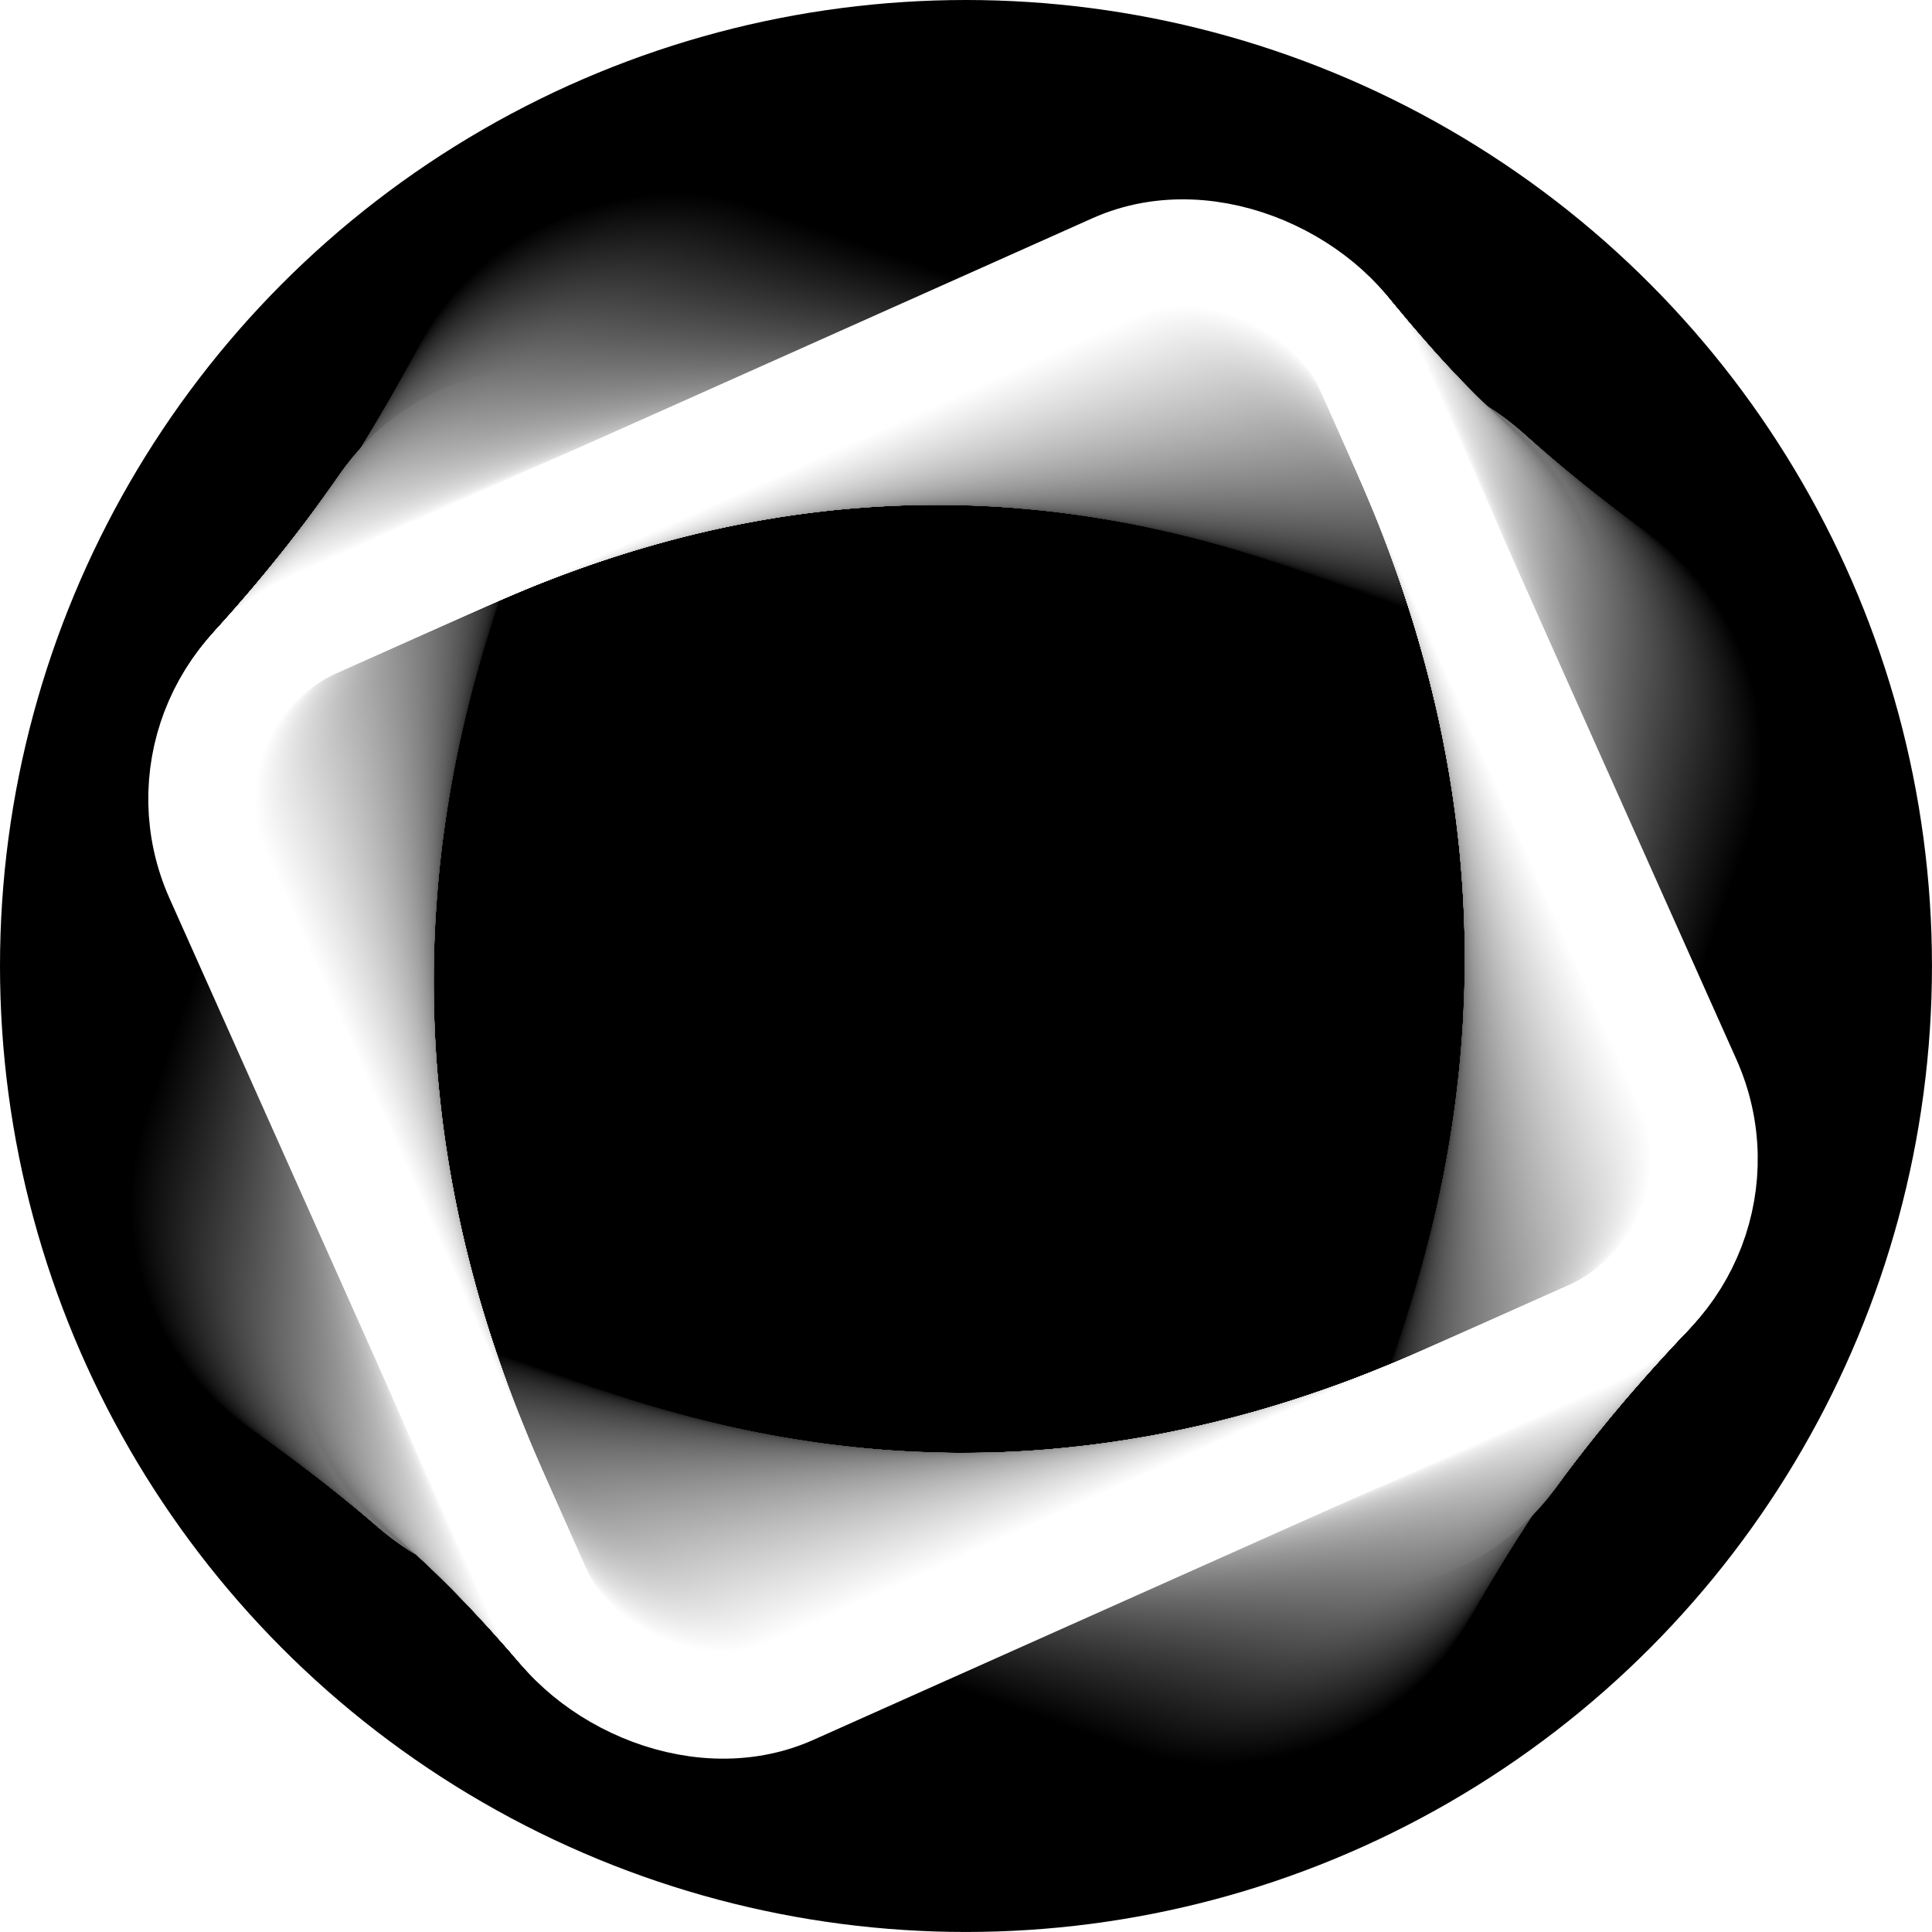 <?xml version="1.0" encoding="UTF-8"?>
<svg id="Layer_2" data-name="Layer 2" xmlns="http://www.w3.org/2000/svg" viewBox="0 0 595.57 595.57">
  <defs>
    <style>
      .cls-1 {
        stroke: #060606;
        stroke-width: 49.6px;
      }

      .cls-1, .cls-2, .cls-3, .cls-4, .cls-5, .cls-6, .cls-7, .cls-8, .cls-9, .cls-10, .cls-11, .cls-12, .cls-13, .cls-14, .cls-15, .cls-16, .cls-17, .cls-18, .cls-19, .cls-20, .cls-21, .cls-22, .cls-23, .cls-24, .cls-25, .cls-26, .cls-27, .cls-28, .cls-29, .cls-30, .cls-31, .cls-32, .cls-33, .cls-34, .cls-35, .cls-36, .cls-37, .cls-38, .cls-39, .cls-40, .cls-41, .cls-42, .cls-43, .cls-44, .cls-45, .cls-46, .cls-47, .cls-48, .cls-49, .cls-50, .cls-51, .cls-52, .cls-53, .cls-54, .cls-55, .cls-56, .cls-57, .cls-58, .cls-59, .cls-60, .cls-61, .cls-62, .cls-63, .cls-64, .cls-65, .cls-66, .cls-67, .cls-68, .cls-69, .cls-70, .cls-71, .cls-72, .cls-73, .cls-74, .cls-75, .cls-76, .cls-77, .cls-78, .cls-79, .cls-80, .cls-81, .cls-82, .cls-83, .cls-84, .cls-85, .cls-86, .cls-87, .cls-88, .cls-89, .cls-90, .cls-91, .cls-92, .cls-93, .cls-94, .cls-95, .cls-96, .cls-97, .cls-98, .cls-99, .cls-100, .cls-101, .cls-102, .cls-103, .cls-104, .cls-105, .cls-106, .cls-107, .cls-108, .cls-109, .cls-110, .cls-111, .cls-112, .cls-113, .cls-114, .cls-115, .cls-116, .cls-117, .cls-118, .cls-119, .cls-120, .cls-121, .cls-122, .cls-123, .cls-124, .cls-125, .cls-126, .cls-127, .cls-128, .cls-129, .cls-130, .cls-131, .cls-132, .cls-133, .cls-134, .cls-135, .cls-136, .cls-137, .cls-138, .cls-139, .cls-140, .cls-141, .cls-142, .cls-143, .cls-144, .cls-145, .cls-146, .cls-147, .cls-148, .cls-149, .cls-150, .cls-151, .cls-152, .cls-153, .cls-154, .cls-155, .cls-156, .cls-157, .cls-158, .cls-159, .cls-160, .cls-161, .cls-162, .cls-163, .cls-164, .cls-165, .cls-166, .cls-167, .cls-168, .cls-169, .cls-170, .cls-171, .cls-172, .cls-173, .cls-174, .cls-175, .cls-176, .cls-177, .cls-178, .cls-179, .cls-180, .cls-181, .cls-182, .cls-183, .cls-184, .cls-185, .cls-186, .cls-187, .cls-188, .cls-189, .cls-190, .cls-191, .cls-192, .cls-193, .cls-194, .cls-195, .cls-196, .cls-197, .cls-198, .cls-199, .cls-200, .cls-201, .cls-202, .cls-203, .cls-204, .cls-205, .cls-206, .cls-207, .cls-208, .cls-209, .cls-210, .cls-211, .cls-212, .cls-213, .cls-214, .cls-215, .cls-216, .cls-217, .cls-218, .cls-219, .cls-220, .cls-221, .cls-222, .cls-223, .cls-224, .cls-225, .cls-226, .cls-227, .cls-228, .cls-229, .cls-230, .cls-231, .cls-232, .cls-233, .cls-234, .cls-235, .cls-236, .cls-237, .cls-238, .cls-239, .cls-240, .cls-241, .cls-242, .cls-243, .cls-244, .cls-245, .cls-246, .cls-247, .cls-248, .cls-249, .cls-250, .cls-251, .cls-252, .cls-253, .cls-254, .cls-255, .cls-256 {
        fill: none;
        stroke-miterlimit: 10;
      }

      .cls-2 {
        stroke: #ddd;
        stroke-width: 35.27px;
      }

      .cls-3 {
        stroke: #d7d7d7;
        stroke-width: 35.67px;
      }

      .cls-4 {
        stroke: #c1c1c1;
        stroke-width: 37.13px;
      }

      .cls-5 {
        stroke: #6b6b6b;
        stroke-width: 42.87px;
      }

      .cls-6 {
        stroke: #515151;
        stroke-width: 44.6px;
      }

      .cls-7 {
        stroke: #585858;
        stroke-width: 44.13px;
      }

      .cls-8 {
        stroke: #444;
        stroke-width: 45.47px;
      }

      .cls-9 {
        stroke: #3e3e3e;
        stroke-width: 45.87px;
      }

      .cls-10 {
        stroke: #0c0c0c;
        stroke-width: 49.2px;
      }

      .cls-11 {
        stroke: #5c5c5c;
        stroke-width: 43.87px;
      }

      .cls-12 {
        stroke: #fdfdfd;
        stroke-width: 33.13px;
      }

      .cls-13 {
        stroke: #434343;
        stroke-width: 45.53px;
      }

      .cls-14 {
        stroke: #4b4b4b;
        stroke-width: 45px;
      }

      .cls-15 {
        stroke: #353535;
        stroke-width: 46.47px;
      }

      .cls-16 {
        stroke: #5f5f5f;
        stroke-width: 43.67px;
      }

      .cls-17 {
        stroke: #b3b3b3;
        stroke-width: 38.07px;
      }

      .cls-18 {
        stroke: #0a0a0a;
        stroke-width: 49.33px;
      }

      .cls-19 {
        stroke: #414141;
        stroke-width: 45.67px;
      }

      .cls-20 {
        stroke: #212121;
        stroke-width: 47.8px;
      }

      .cls-21 {
        stroke: #b8b8b8;
        stroke-width: 37.73px;
      }

      .cls-22 {
        stroke: #898989;
        stroke-width: 40.87px;
      }

      .cls-23 {
        stroke: #bbb;
        stroke-width: 37.53px;
      }

      .cls-24 {
        stroke: #171717;
        stroke-width: 48.47px;
      }

      .cls-25 {
        stroke: #4c4c4c;
        stroke-width: 44.93px;
      }

      .cls-26 {
        stroke: #747474;
        stroke-width: 42.27px;
      }

      .cls-27 {
        stroke: #b0b0b0;
        stroke-width: 38.27px;
      }

      .cls-28 {
        stroke: #d9d9d9;
        stroke-width: 35.53px;
      }

      .cls-29 {
        stroke: #c3c3c3;
        stroke-width: 37px;
      }

      .cls-30 {
        stroke: #0f0f0f;
        stroke-width: 49px;
      }

      .cls-31 {
        stroke: #4a4a4a;
        stroke-width: 45.07px;
      }

      .cls-32 {
        stroke: #5a5a5a;
        stroke-width: 44px;
      }

      .cls-33 {
        stroke: #141414;
        stroke-width: 48.67px;
      }

      .cls-34 {
        stroke: #545454;
        stroke-width: 44.4px;
      }

      .cls-35 {
        stroke: gray;
        stroke-width: 41.47px;
      }

      .cls-36 {
        stroke: #989898;
        stroke-width: 39.87px;
      }

      .cls-37 {
        stroke: #181818;
        stroke-width: 48.4px;
      }

      .cls-38 {
        stroke: #9c9c9c;
        stroke-width: 39.6px;
      }

      .cls-39 {
        stroke: #1c1c1c;
        stroke-width: 48.13px;
      }

      .cls-40 {
        stroke: #3f3f3f;
        stroke-width: 45.8px;
      }

      .cls-41 {
        stroke: #6a6a6a;
        stroke-width: 42.93px;
      }

      .cls-42 {
        stroke: #dcdcdc;
        stroke-width: 35.33px;
      }

      .cls-43 {
        stroke: #0e0e0e;
        stroke-width: 49.07px;
      }

      .cls-44 {
        stroke: #a9a9a9;
        stroke-width: 38.73px;
      }

      .cls-45 {
        stroke: #f1f1f1;
        stroke-width: 33.93px;
      }

      .cls-46 {
        stroke: #3d3d3d;
        stroke-width: 45.93px;
      }

      .cls-47 {
        stroke: #b6b6b6;
        stroke-width: 37.87px;
      }

      .cls-48 {
        stroke: #242424;
        stroke-width: 47.6px;
      }

      .cls-49 {
        stroke: #090909;
        stroke-width: 49.4px;
      }

      .cls-50 {
        stroke: #f8f8f8;
        stroke-width: 33.47px;
      }

      .cls-51 {
        stroke: #525252;
        stroke-width: 44.53px;
      }

      .cls-52 {
        stroke: #b5b5b5;
        stroke-width: 37.93px;
      }

      .cls-53 {
        stroke: #4e4e4e;
        stroke-width: 44.8px;
      }

      .cls-54 {
        stroke: #ececec;
        stroke-width: 34.27px;
      }

      .cls-55 {
        stroke: #7a7a7a;
        stroke-width: 41.87px;
      }

      .cls-56 {
        stroke: #fbfbfb;
        stroke-width: 33.27px;
      }

      .cls-57 {
        stroke: #333;
        stroke-width: 46.6px;
      }

      .cls-58 {
        stroke: #474747;
        stroke-width: 45.27px;
      }

      .cls-59 {
        stroke: #5e5e5e;
        stroke-width: 43.73px;
      }

      .cls-60 {
        stroke: #030303;
        stroke-width: 49.8px;
      }

      .cls-61 {
        stroke: #a6a6a6;
        stroke-width: 38.93px;
      }

      .cls-62 {
        stroke: #505050;
        stroke-width: 44.67px;
      }

      .cls-63 {
        stroke: #bdbdbd;
        stroke-width: 37.4px;
      }

      .cls-64 {
        stroke: #f4f4f4;
        stroke-width: 33.73px;
      }

      .cls-65 {
        stroke: #d2d2d2;
        stroke-width: 36px;
      }

      .cls-66 {
        stroke: #bcbcbc;
        stroke-width: 37.47px;
      }

      .cls-67 {
        stroke: #c7c7c7;
        stroke-width: 36.73px;
      }

      .cls-68 {
        stroke: #2b2b2b;
        stroke-width: 47.13px;
      }

      .cls-69 {
        stroke: #f6f6f6;
        stroke-width: 33.6px;
      }

      .cls-70 {
        stroke: #323232;
        stroke-width: 46.67px;
      }

      .cls-71 {
        stroke: #121212;
        stroke-width: 48.8px;
      }

      .cls-72 {
        stroke: #222;
        stroke-width: 47.73px;
      }

      .cls-73 {
        stroke: #6d6d6d;
        stroke-width: 42.73px;
      }

      .cls-74 {
        stroke: #040404;
        stroke-width: 49.73px;
      }

      .cls-75 {
        stroke: #adadad;
        stroke-width: 38.47px;
      }

      .cls-76 {
        stroke: #979797;
        stroke-width: 39.93px;
      }

      .cls-77 {
        stroke: #a0a0a0;
        stroke-width: 39.33px;
      }

      .cls-78 {
        stroke: #343434;
        stroke-width: 46.53px;
      }

      .cls-79 {
        stroke: #070707;
        stroke-width: 49.53px;
      }

      .cls-80 {
        stroke: #959595;
        stroke-width: 40.07px;
      }

      .cls-81 {
        stroke: #191919;
        stroke-width: 48.33px;
      }

      .cls-82 {
        stroke: #232323;
        stroke-width: 47.67px;
      }

      .cls-83 {
        stroke: #d8d8d8;
        stroke-width: 35.6px;
      }

      .cls-84 {
        stroke: #969696;
        stroke-width: 40px;
      }

      .cls-85 {
        stroke: #fefefe;
        stroke-width: 33.07px;
      }

      .cls-86 {
        stroke: #8c8c8c;
        stroke-width: 40.67px;
      }

      .cls-87 {
        stroke: #c5c5c5;
        stroke-width: 36.87px;
      }

      .cls-88 {
        stroke: #fcfcfc;
        stroke-width: 33.2px;
      }

      .cls-89 {
        stroke: #9d9d9d;
        stroke-width: 39.53px;
      }

      .cls-90 {
        stroke: #848484;
        stroke-width: 41.2px;
      }

      .cls-91 {
        stroke: #606060;
        stroke-width: 43.6px;
      }

      .cls-92 {
        stroke: #0d0d0d;
        stroke-width: 49.13px;
      }

      .cls-93 {
        stroke: #616161;
        stroke-width: 43.53px;
      }

      .cls-94 {
        stroke: #6e6e6e;
        stroke-width: 42.67px;
      }

      .cls-95 {
        stroke: #858585;
        stroke-width: 41.13px;
      }

      .cls-96 {
        stroke: #e2e2e2;
        stroke-width: 34.93px;
      }

      .cls-97 {
        stroke: #e6e6e6;
        stroke-width: 34.67px;
      }

      .cls-98 {
        stroke: #cecece;
        stroke-width: 36.27px;
      }

      .cls-99 {
        stroke: #acacac;
        stroke-width: 38.53px;
      }

      .cls-100 {
        stroke: #7e7e7e;
        stroke-width: 41.6px;
      }

      .cls-101 {
        stroke: #9e9e9e;
        stroke-width: 39.47px;
      }

      .cls-102 {
        stroke: #b1b1b1;
        stroke-width: 38.2px;
      }

      .cls-103 {
        stroke: #3b3b3b;
        stroke-width: 46.07px;
      }

      .cls-104 {
        stroke: #818181;
        stroke-width: 41.4px;
      }

      .cls-105 {
        stroke: #c8c8c8;
        stroke-width: 36.67px;
      }

      .cls-106 {
        stroke: #676767;
        stroke-width: 43.13px;
      }

      .cls-107 {
        stroke: #161616;
        stroke-width: 48.53px;
      }

      .cls-108 {
        stroke: #656565;
        stroke-width: 43.27px;
      }

      .cls-109 {
        stroke: #cdcdcd;
        stroke-width: 36.33px;
      }

      .cls-110 {
        stroke: #e0e0e0;
        stroke-width: 35.07px;
      }

      .cls-111 {
        stroke: #686868;
        stroke-width: 43.07px;
      }

      .cls-112 {
        stroke: #393939;
        stroke-width: 46.2px;
      }

      .cls-113 {
        stroke: #6c6c6c;
        stroke-width: 42.8px;
      }

      .cls-114 {
        stroke: #a7a7a7;
        stroke-width: 38.87px;
      }

      .cls-115 {
        stroke: #373737;
        stroke-width: 46.33px;
      }

      .cls-116 {
        stroke: #d3d3d3;
        stroke-width: 35.93px;
      }

      .cls-117 {
        stroke: #cbcbcb;
        stroke-width: 36.47px;
      }

      .cls-118 {
        stroke: #1e1e1e;
        stroke-width: 48px;
      }

      .cls-119 {
        stroke: #cacaca;
        stroke-width: 36.53px;
      }

      .cls-120 {
        stroke: #e3e3e3;
        stroke-width: 34.87px;
      }

      .cls-121 {
        stroke: silver;
        stroke-width: 37.2px;
      }

      .cls-122 {
        stroke: #c2c2c2;
        stroke-width: 37.07px;
      }

      .cls-123 {
        stroke: #cfcfcf;
        stroke-width: 36.2px;
      }

      .cls-124 {
        stroke: #6f6f6f;
        stroke-width: 42.6px;
      }

      .cls-125 {
        stroke: #272727;
        stroke-width: 47.4px;
      }

      .cls-126 {
        stroke: #878787;
        stroke-width: 41px;
      }

      .cls-127 {
        stroke: #f0f0f0;
        stroke-width: 34px;
      }

      .cls-128 {
        stroke: #999;
        stroke-width: 39.8px;
      }

      .cls-129 {
        stroke: #787878;
        stroke-width: 42px;
      }

      .cls-130 {
        stroke: #646464;
        stroke-width: 43.33px;
      }

      .cls-131 {
        stroke: #d0d0d0;
        stroke-width: 36.13px;
      }

      .cls-132 {
        stroke: #d5d5d5;
        stroke-width: 35.8px;
      }

      .cls-133 {
        stroke: #0b0b0b;
        stroke-width: 49.27px;
      }

      .cls-134 {
        stroke: #151515;
        stroke-width: 48.6px;
      }

      .cls-135 {
        stroke: #dbdbdb;
        stroke-width: 35.4px;
      }

      .cls-136 {
        stroke: #a2a2a2;
        stroke-width: 39.2px;
      }

      .cls-137 {
        stroke: #c9c9c9;
        stroke-width: 36.6px;
      }

      .cls-138 {
        stroke: #f3f3f3;
        stroke-width: 33.8px;
      }

      .cls-139 {
        stroke: #010101;
        stroke-width: 49.93px;
      }

      .cls-140 {
        stroke: #ededed;
        stroke-width: 34.2px;
      }

      .cls-141 {
        stroke: #8b8b8b;
        stroke-width: 40.73px;
      }

      .cls-142 {
        stroke: #4d4d4d;
        stroke-width: 44.87px;
      }

      .cls-143 {
        stroke: #1d1d1d;
        stroke-width: 48.07px;
      }

      .cls-144 {
        stroke: #454545;
        stroke-width: 45.4px;
      }

      .cls-145 {
        stroke: #7d7d7d;
        stroke-width: 41.67px;
      }

      .cls-146 {
        stroke: #000;
        stroke-width: 50px;
      }

      .cls-147 {
        stroke: #1b1b1b;
        stroke-width: 48.2px;
      }

      .cls-148 {
        stroke: #636363;
        stroke-width: 43.4px;
      }

      .cls-149 {
        stroke: #f2f2f2;
        stroke-width: 33.87px;
      }

      .cls-150 {
        stroke: #939393;
        stroke-width: 40.2px;
      }

      .cls-151 {
        stroke: #1f1f1f;
        stroke-width: 47.93px;
      }

      .cls-152 {
        stroke: #565656;
        stroke-width: 44.27px;
      }

      .cls-153 {
        stroke: #797979;
        stroke-width: 41.93px;
      }

      .cls-154 {
        stroke: #909090;
        stroke-width: 40.4px;
      }

      .cls-155 {
        stroke: #2f2f2f;
        stroke-width: 46.87px;
      }

      .cls-156 {
        stroke: #929292;
        stroke-width: 40.27px;
      }

      .cls-157 {
        stroke: #101010;
        stroke-width: 48.93px;
      }

      .cls-158 {
        stroke: #a4a4a4;
        stroke-width: 39.07px;
      }

      .cls-159 {
        stroke: #aaa;
        stroke-width: 38.67px;
      }

      .cls-160 {
        stroke: #696969;
        stroke-width: 43px;
      }

      .cls-161 {
        stroke: #292929;
        stroke-width: 47.27px;
      }

      .cls-162 {
        stroke: #bababa;
        stroke-width: 37.6px;
      }

      .cls-163 {
        stroke: #b2b2b2;
        stroke-width: 38.13px;
      }

      .cls-164 {
        stroke: #dadada;
        stroke-width: 35.47px;
      }

      .cls-165 {
        stroke: #9f9f9f;
        stroke-width: 39.4px;
      }

      .cls-166 {
        stroke: #7b7b7b;
        stroke-width: 41.8px;
      }

      .cls-167 {
        stroke: #535353;
        stroke-width: 44.47px;
      }

      .cls-168 {
        stroke: #202020;
        stroke-width: 47.87px;
      }

      .cls-169 {
        stroke: #252525;
        stroke-width: 47.53px;
      }

      .cls-170 {
        stroke: #ebebeb;
        stroke-width: 34.33px;
      }

      .cls-171 {
        stroke: #404040;
        stroke-width: 45.73px;
      }

      .cls-172 {
        stroke: #e9e9e9;
        stroke-width: 34.47px;
      }

      .cls-173 {
        stroke: #dfdfdf;
        stroke-width: 35.13px;
      }

      .cls-174 {
        stroke: #5b5b5b;
        stroke-width: 43.93px;
      }

      .cls-175 {
        stroke: #626262;
        stroke-width: 43.47px;
      }

      .cls-176 {
        stroke: #fafafa;
        stroke-width: 33.33px;
      }

      .cls-177 {
        stroke: #e1e1e1;
        stroke-width: 35px;
      }

      .cls-178 {
        stroke: #838383;
        stroke-width: 41.27px;
      }

      .cls-179 {
        stroke: #8e8e8e;
        stroke-width: 40.53px;
      }

      .cls-180 {
        stroke: #868686;
        stroke-width: 41.07px;
      }

      .cls-181 {
        stroke: #a3a3a3;
        stroke-width: 39.13px;
      }

      .cls-182 {
        stroke: #8a8a8a;
        stroke-width: 40.8px;
      }

      .cls-183 {
        stroke: #919191;
        stroke-width: 40.33px;
      }

      .cls-184 {
        stroke: #a5a5a5;
        stroke-width: 39px;
      }

      .cls-185 {
        stroke: #2e2e2e;
        stroke-width: 46.93px;
      }

      .cls-186 {
        stroke: #484848;
        stroke-width: 45.2px;
      }

      .cls-187 {
        stroke: #424242;
        stroke-width: 45.6px;
      }

      .cls-188 {
        stroke: #b7b7b7;
        stroke-width: 37.8px;
      }

      .cls-189 {
        stroke: #eee;
        stroke-width: 34.13px;
      }

      .cls-190 {
        stroke: #f5f5f5;
        stroke-width: 33.67px;
      }

      .cls-191 {
        stroke: #e8e8e8;
        stroke-width: 34.53px;
      }

      .cls-192 {
        stroke: #828282;
        stroke-width: 41.33px;
      }

      .cls-193 {
        stroke: #bebebe;
        stroke-width: 37.33px;
      }

      .cls-194 {
        stroke: #afafaf;
        stroke-width: 38.33px;
      }

      .cls-195 {
        stroke: #757575;
        stroke-width: 42.2px;
      }

      .cls-196 {
        stroke: #020202;
        stroke-width: 49.87px;
      }

      .cls-197 {
        stroke: #2c2c2c;
        stroke-width: 47.07px;
      }

      .cls-198 {
        stroke: #e4e4e4;
        stroke-width: 34.8px;
      }

      .cls-199 {
        stroke: #888;
        stroke-width: 40.93px;
      }

      .cls-200 {
        stroke: #363636;
        stroke-width: 46.4px;
      }

      .cls-201 {
        stroke: #949494;
        stroke-width: 40.13px;
      }

      .cls-202 {
        stroke: #131313;
        stroke-width: 48.73px;
      }

      .cls-203 {
        stroke: #080808;
        stroke-width: 49.47px;
      }

      .cls-204 {
        stroke: #717171;
        stroke-width: 42.47px;
      }

      .cls-205 {
        stroke: #767676;
        stroke-width: 42.13px;
      }

      .cls-206 {
        stroke: #8f8f8f;
        stroke-width: 40.47px;
      }

      .cls-207 {
        stroke: #777;
        stroke-width: 42.07px;
      }

      .cls-208 {
        stroke: #1a1a1a;
        stroke-width: 48.27px;
      }

      .cls-209 {
        stroke: #dedede;
        stroke-width: 35.2px;
      }

      .cls-210 {
        stroke: #8d8d8d;
        stroke-width: 40.6px;
      }

      .cls-211 {
        stroke: #e5e5e5;
        stroke-width: 34.73px;
      }

      .cls-212 {
        stroke: #b4b4b4;
        stroke-width: 38px;
      }

      .cls-213 {
        stroke: #e7e7e7;
        stroke-width: 34.6px;
      }

      .cls-214 {
        stroke: #c6c6c6;
        stroke-width: 36.8px;
      }

      .cls-215 {
        stroke: #efefef;
        stroke-width: 34.07px;
      }

      .cls-216 {
        stroke: #3c3c3c;
        stroke-width: 46px;
      }

      .cls-217 {
        stroke: #7f7f7f;
        stroke-width: 41.53px;
      }

      .cls-218 {
        stroke: #b9b9b9;
        stroke-width: 37.67px;
      }

      .cls-219 {
        stroke: #737373;
        stroke-width: 42.33px;
      }

      .cls-220 {
        stroke: #2d2d2d;
        stroke-width: 47px;
      }

      .cls-221 {
        stroke: #ababab;
        stroke-width: 38.6px;
      }

      .cls-222 {
        stroke: #c4c4c4;
        stroke-width: 36.93px;
      }

      .cls-223 {
        stroke: #f7f7f7;
        stroke-width: 33.53px;
      }

      .cls-224 {
        stroke: #9a9a9a;
        stroke-width: 39.73px;
      }

      .cls-225 {
        stroke: #aeaeae;
        stroke-width: 38.4px;
      }

      .cls-226 {
        stroke: #666;
        stroke-width: 43.2px;
      }

      .cls-227 {
        stroke: #a1a1a1;
        stroke-width: 39.27px;
      }

      .cls-228 {
        stroke: #3a3a3a;
        stroke-width: 46.13px;
      }

      .cls-229 {
        stroke: #eaeaea;
        stroke-width: 34.4px;
      }

      .cls-230 {
        stroke: #707070;
        stroke-width: 42.53px;
      }

      .cls-231 {
        stroke: #383838;
        stroke-width: 46.27px;
      }

      .cls-232 {
        stroke: #050505;
        stroke-width: 49.67px;
      }

      .cls-233 {
        stroke: #ccc;
        stroke-width: 36.4px;
      }

      .cls-234 {
        stroke: #bfbfbf;
        stroke-width: 37.27px;
      }

      .cls-235 {
        stroke: #282828;
        stroke-width: 47.33px;
      }

      .cls-236 {
        stroke: #2a2a2a;
        stroke-width: 47.2px;
      }

      .cls-237 {
        stroke: #595959;
        stroke-width: 44.07px;
      }

      .cls-238 {
        stroke: #494949;
        stroke-width: 45.13px;
      }

      .cls-239 {
        stroke: #f9f9f9;
        stroke-width: 33.4px;
      }

      .cls-240 {
        stroke: #d6d6d6;
        stroke-width: 35.73px;
      }

      .cls-241 {
        stroke: #d4d4d4;
        stroke-width: 35.87px;
      }

      .cls-242 {
        stroke: #303030;
        stroke-width: 46.8px;
      }

      .cls-243 {
        stroke: #727272;
        stroke-width: 42.4px;
      }

      .cls-244 {
        stroke: #313131;
        stroke-width: 46.73px;
      }

      .cls-245 {
        stroke: #262626;
        stroke-width: 47.47px;
      }

      .cls-246 {
        stroke: #4f4f4f;
        stroke-width: 44.73px;
      }

      .cls-247 {
        stroke: #fff;
        stroke-width: 33px;
      }

      .cls-248 {
        stroke: #5d5d5d;
        stroke-width: 43.8px;
      }

      .cls-249 {
        stroke: #464646;
        stroke-width: 45.33px;
      }

      .cls-250 {
        stroke: #9b9b9b;
        stroke-width: 39.67px;
      }

      .cls-251 {
        stroke: #575757;
        stroke-width: 44.2px;
      }

      .cls-252 {
        stroke: #555;
        stroke-width: 44.33px;
      }

      .cls-253 {
        stroke: #7c7c7c;
        stroke-width: 41.73px;
      }

      .cls-254 {
        stroke: #111;
        stroke-width: 48.87px;
      }

      .cls-255 {
        stroke: #a8a8a8;
        stroke-width: 38.8px;
      }

      .cls-256 {
        stroke: #d1d1d1;
        stroke-width: 36.07px;
      }
    </style>
  </defs>
  <g id="Layer_1-2" data-name="Layer 1">
    <circle cx="297.78" cy="297.78" r="297.78"/>
    <g>
      <rect class="cls-146" x="111.58" y="107.86" width="360.15" height="387.73" rx="58.91" ry="58.91" transform="translate(-90.43 475.26) rotate(-70.4)"/>
      <rect class="cls-139" x="111.78" y="108.07" width="359.76" height="387.31" rx="58.85" ry="58.85" transform="translate(-89.95 476.3) rotate(-70.55)"/>
      <rect class="cls-196" x="111.98" y="108.28" width="359.38" height="386.89" rx="58.79" ry="58.79" transform="translate(-89.47 477.35) rotate(-70.71)"/>
      <rect class="cls-60" x="112.18" y="108.49" width="358.99" height="386.48" rx="58.72" ry="58.72" transform="translate(-88.99 478.39) rotate(-70.87)"/>
      <rect class="cls-74" x="112.38" y="108.7" width="358.61" height="386.06" rx="58.66" ry="58.66" transform="translate(-88.5 479.44) rotate(-71.02)"/>
      <rect class="cls-232" x="112.58" y="108.9" width="358.23" height="385.66" rx="58.6" ry="58.6" transform="translate(-88 480.48) rotate(-71.18)"/>
      <rect class="cls-1" x="112.77" y="109.1" width="357.86" height="385.25" rx="58.54" ry="58.54" transform="translate(-87.51 481.53) rotate(-71.34)"/>
      <rect class="cls-79" x="112.97" y="109.3" width="357.48" height="384.85" rx="58.48" ry="58.48" transform="translate(-87.01 482.58) rotate(-71.49)"/>
      <rect class="cls-203" x="113.16" y="109.5" width="357.11" height="384.45" rx="58.42" ry="58.42" transform="translate(-86.5 483.63) rotate(-71.65)"/>
      <rect class="cls-49" x="113.36" y="109.7" width="356.74" height="384.05" rx="58.36" ry="58.36" transform="translate(-85.99 484.68) rotate(-71.81)"/>
      <rect class="cls-18" x="113.55" y="109.9" width="356.38" height="383.66" rx="58.3" ry="58.3" transform="translate(-85.48 485.73) rotate(-71.97)"/>
      <rect class="cls-133" x="113.74" y="110.09" width="356.01" height="383.27" rx="58.24" ry="58.24" transform="translate(-84.97 486.78) rotate(-72.13)"/>
      <rect class="cls-10" x="113.93" y="110.29" width="355.65" height="382.88" rx="58.18" ry="58.18" transform="translate(-84.44 487.84) rotate(-72.28)"/>
      <rect class="cls-92" x="114.11" y="110.48" width="355.3" height="382.5" rx="58.12" ry="58.12" transform="translate(-83.92 488.89) rotate(-72.44)"/>
      <rect class="cls-43" x="114.3" y="110.67" width="354.94" height="382.12" rx="58.06" ry="58.06" transform="translate(-83.39 489.94) rotate(-72.6)"/>
      <rect class="cls-30" x="114.48" y="110.86" width="354.59" height="381.74" rx="58" ry="58" transform="translate(-82.86 491) rotate(-72.76)"/>
      <rect class="cls-157" x="114.66" y="111.05" width="354.24" height="381.36" rx="57.95" ry="57.95" transform="translate(-82.32 492.05) rotate(-72.92)"/>
      <rect class="cls-254" x="114.85" y="111.24" width="353.9" height="380.99" rx="57.89" ry="57.89" transform="translate(-81.78 493.11) rotate(-73.08)"/>
      <rect class="cls-71" x="115.03" y="111.42" width="353.55" height="380.62" rx="57.83" ry="57.83" transform="translate(-81.24 494.17) rotate(-73.25)"/>
      <rect class="cls-202" x="115.21" y="111.6" width="353.21" height="380.25" rx="57.78" ry="57.78" transform="translate(-80.69 495.22) rotate(-73.41)"/>
      <rect class="cls-33" x="115.38" y="111.79" width="352.87" height="379.89" rx="57.72" ry="57.72" transform="translate(-80.14 496.28) rotate(-73.57)"/>
      <rect class="cls-134" x="115.56" y="111.97" width="352.54" height="379.53" rx="57.67" ry="57.67" transform="translate(-79.58 497.34) rotate(-73.73)"/>
      <rect class="cls-107" x="115.73" y="112.15" width="352.21" height="379.17" rx="57.61" ry="57.61" transform="translate(-79.02 498.4) rotate(-73.89)"/>
      <rect class="cls-24" x="115.91" y="112.32" width="351.88" height="378.82" rx="57.56" ry="57.56" transform="translate(-78.45 499.45) rotate(-74.05)"/>
      <rect class="cls-37" x="116.08" y="112.5" width="351.55" height="378.46" rx="57.51" ry="57.51" transform="translate(-77.89 500.51) rotate(-74.22)"/>
      <rect class="cls-81" x="116.25" y="112.67" width="351.23" height="378.12" rx="57.45" ry="57.45" transform="translate(-77.31 501.57) rotate(-74.38)"/>
      <rect class="cls-208" x="116.42" y="112.85" width="350.91" height="377.77" rx="57.4" ry="57.4" transform="translate(-76.74 502.63) rotate(-74.54)"/>
      <rect class="cls-147" x="116.58" y="113.02" width="350.59" height="377.43" rx="57.35" ry="57.35" transform="translate(-76.15 503.69) rotate(-74.71)"/>
      <rect class="cls-39" x="116.75" y="113.19" width="350.27" height="377.09" rx="57.3" ry="57.3" transform="translate(-75.57 504.75) rotate(-74.87)"/>
      <rect class="cls-143" x="116.91" y="113.36" width="349.96" height="376.75" rx="57.25" ry="57.25" transform="translate(-74.98 505.81) rotate(-75.04)"/>
      <rect class="cls-118" x="117.08" y="113.52" width="349.65" height="376.42" rx="57.2" ry="57.2" transform="translate(-74.39 506.87) rotate(-75.2)"/>
      <rect class="cls-151" x="117.24" y="113.69" width="349.34" height="376.09" rx="57.15" ry="57.15" transform="translate(-73.79 507.94) rotate(-75.36)"/>
      <rect class="cls-168" x="117.4" y="113.85" width="349.04" height="375.76" rx="57.1" ry="57.1" transform="translate(-73.19 509) rotate(-75.53)"/>
      <rect class="cls-20" x="117.56" y="114.01" width="348.74" height="375.44" rx="57.05" ry="57.05" transform="translate(-72.58 510.06) rotate(-75.7)"/>
      <rect class="cls-72" x="117.72" y="114.18" width="348.44" height="375.12" rx="57" ry="57" transform="translate(-71.97 511.12) rotate(-75.86)"/>
      <rect class="cls-82" x="117.87" y="114.33" width="348.15" height="374.8" rx="56.95" ry="56.95" transform="translate(-71.36 512.18) rotate(-76.03)"/>
      <rect class="cls-48" x="118.03" y="114.49" width="347.86" height="374.49" rx="56.9" ry="56.9" transform="translate(-70.74 513.24) rotate(-76.19)"/>
      <rect class="cls-169" x="118.18" y="114.65" width="347.57" height="374.17" rx="56.85" ry="56.85" transform="translate(-70.12 514.3) rotate(-76.36)"/>
      <rect class="cls-245" x="118.33" y="114.8" width="347.28" height="373.87" rx="56.81" ry="56.81" transform="translate(-69.49 515.36) rotate(-76.53)"/>
      <rect class="cls-125" x="118.48" y="114.95" width="347" height="373.56" rx="56.76" ry="56.76" transform="translate(-68.86 516.43) rotate(-76.69)"/>
      <rect class="cls-235" x="118.63" y="115.11" width="346.72" height="373.26" rx="56.72" ry="56.72" transform="translate(-68.22 517.49) rotate(-76.86)"/>
      <rect class="cls-161" x="118.77" y="115.25" width="346.44" height="372.96" rx="56.67" ry="56.67" transform="translate(-67.59 518.55) rotate(-77.03)"/>
      <rect class="cls-236" x="118.92" y="115.4" width="346.17" height="372.67" rx="56.63" ry="56.63" transform="translate(-66.94 519.61) rotate(-77.2)"/>
      <rect class="cls-68" x="119.06" y="115.55" width="345.89" height="372.37" rx="56.58" ry="56.58" transform="translate(-66.3 520.67) rotate(-77.36)"/>
      <rect class="cls-197" x="119.21" y="115.69" width="345.63" height="372.09" rx="56.54" ry="56.54" transform="translate(-65.64 521.73) rotate(-77.53)"/>
      <rect class="cls-220" x="119.35" y="115.84" width="345.36" height="371.8" rx="56.49" ry="56.49" transform="translate(-64.99 522.79) rotate(-77.7)"/>
      <rect class="cls-185" x="119.49" y="115.98" width="345.1" height="371.52" rx="56.45" ry="56.45" transform="translate(-64.33 523.85) rotate(-77.87)"/>
      <rect class="cls-155" x="119.63" y="116.12" width="344.84" height="371.24" rx="56.41" ry="56.41" transform="translate(-63.67 524.91) rotate(-78.04)"/>
      <rect class="cls-242" x="119.76" y="116.26" width="344.58" height="370.96" rx="56.37" ry="56.37" transform="translate(-63 525.97) rotate(-78.21)"/>
      <rect class="cls-244" x="119.9" y="116.39" width="344.33" height="370.69" rx="56.32" ry="56.32" transform="translate(-62.33 527.03) rotate(-78.38)"/>
      <rect class="cls-70" x="120.03" y="116.53" width="344.08" height="370.42" rx="56.28" ry="56.28" transform="translate(-61.65 528.08) rotate(-78.55)"/>
      <rect class="cls-57" x="120.16" y="116.66" width="343.83" height="370.15" rx="56.24" ry="56.24" transform="translate(-60.97 529.14) rotate(-78.72)"/>
      <rect class="cls-78" x="120.29" y="116.79" width="343.59" height="369.89" rx="56.2" ry="56.2" transform="translate(-60.29 530.2) rotate(-78.89)"/>
      <rect class="cls-15" x="120.42" y="116.92" width="343.35" height="369.63" rx="56.16" ry="56.16" transform="translate(-59.6 531.26) rotate(-79.06)"/>
      <rect class="cls-200" x="120.55" y="117.05" width="343.11" height="369.38" rx="56.13" ry="56.13" transform="translate(-58.9 532.31) rotate(-79.23)"/>
      <rect class="cls-115" x="120.68" y="117.18" width="342.87" height="369.12" rx="56.09" ry="56.09" transform="translate(-58.21 533.37) rotate(-79.4)"/>
      <rect class="cls-231" x="120.8" y="117.3" width="342.64" height="368.87" rx="56.05" ry="56.05" transform="translate(-57.51 534.42) rotate(-79.57)"/>
      <rect class="cls-112" x="120.92" y="117.43" width="342.41" height="368.63" rx="56.01" ry="56.01" transform="translate(-56.8 535.48) rotate(-79.74)"/>
      <rect class="cls-228" x="121.04" y="117.55" width="342.19" height="368.38" rx="55.97" ry="55.97" transform="translate(-56.09 536.53) rotate(-79.92)"/>
      <rect class="cls-103" x="121.16" y="117.67" width="341.96" height="368.14" rx="55.94" ry="55.94" transform="translate(-55.38 537.58) rotate(-80.09)"/>
      <rect class="cls-216" x="121.28" y="117.79" width="341.74" height="367.91" rx="55.9" ry="55.9" transform="translate(-54.66 538.64) rotate(-80.26)"/>
      <rect class="cls-46" x="121.4" y="117.9" width="341.53" height="367.67" rx="55.87" ry="55.87" transform="translate(-53.94 539.69) rotate(-80.43)"/>
      <rect class="cls-9" x="121.51" y="118.02" width="341.31" height="367.44" rx="55.83" ry="55.83" transform="translate(-53.22 540.74) rotate(-80.61)"/>
      <rect class="cls-40" x="121.63" y="118.13" width="341.1" height="367.22" rx="55.8" ry="55.8" transform="translate(-52.49 541.79) rotate(-80.78)"/>
      <rect class="cls-171" x="121.74" y="118.24" width="340.9" height="366.99" rx="55.76" ry="55.76" transform="translate(-51.75 542.84) rotate(-80.95)"/>
      <rect class="cls-19" x="121.85" y="118.35" width="340.69" height="366.77" rx="55.73" ry="55.73" transform="translate(-51.01 543.88) rotate(-81.12)"/>
      <rect class="cls-187" x="121.96" y="118.46" width="340.49" height="366.56" rx="55.7" ry="55.7" transform="translate(-50.27 544.93) rotate(-81.3)"/>
      <rect class="cls-13" x="122.07" y="118.57" width="340.29" height="366.34" rx="55.66" ry="55.66" transform="translate(-49.53 545.98) rotate(-81.47)"/>
      <rect class="cls-8" x="122.17" y="118.67" width="340.1" height="366.14" rx="55.63" ry="55.63" transform="translate(-48.78 547.02) rotate(-81.65)"/>
      <rect class="cls-144" x="122.28" y="118.78" width="339.91" height="365.93" rx="55.6" ry="55.6" transform="translate(-48.02 548.06) rotate(-81.82)"/>
      <rect class="cls-249" x="122.38" y="118.88" width="339.72" height="365.73" rx="55.57" ry="55.57" transform="translate(-47.27 549.11) rotate(-81.99)"/>
      <rect class="cls-58" x="122.48" y="118.98" width="339.53" height="365.53" rx="55.54" ry="55.54" transform="translate(-46.5 550.15) rotate(-82.17)"/>
      <rect class="cls-186" x="122.58" y="119.08" width="339.35" height="365.33" rx="55.51" ry="55.51" transform="translate(-45.74 551.19) rotate(-82.34)"/>
      <rect class="cls-238" x="122.68" y="119.17" width="339.17" height="365.14" rx="55.48" ry="55.48" transform="translate(-44.97 552.23) rotate(-82.52)"/>
      <rect class="cls-31" x="122.77" y="119.27" width="339" height="364.95" rx="55.45" ry="55.45" transform="translate(-44.19 553.27) rotate(-82.69)"/>
      <rect class="cls-14" x="122.87" y="119.36" width="338.82" height="364.76" rx="55.42" ry="55.42" transform="translate(-43.42 554.3) rotate(-82.87)"/>
      <rect class="cls-25" x="122.96" y="119.45" width="338.65" height="364.58" rx="55.4" ry="55.4" transform="translate(-42.63 555.34) rotate(-83.04)"/>
      <rect class="cls-142" x="123.05" y="119.54" width="338.49" height="364.4" rx="55.37" ry="55.37" transform="translate(-41.85 556.37) rotate(-83.22)"/>
      <rect class="cls-53" x="123.14" y="119.63" width="338.32" height="364.22" rx="55.34" ry="55.34" transform="translate(-41.06 557.4) rotate(-83.4)"/>
      <rect class="cls-246" x="123.23" y="119.72" width="338.16" height="364.05" rx="55.32" ry="55.32" transform="translate(-40.26 558.43) rotate(-83.57)"/>
      <rect class="cls-62" x="123.32" y="119.8" width="338.01" height="363.88" rx="55.29" ry="55.29" transform="translate(-39.47 559.46) rotate(-83.75)"/>
      <rect class="cls-6" x="123.4" y="119.89" width="337.85" height="363.72" rx="55.27" ry="55.27" transform="translate(-38.66 560.49) rotate(-83.92)"/>
      <rect class="cls-51" x="123.49" y="119.97" width="337.7" height="363.56" rx="55.24" ry="55.24" transform="translate(-37.86 561.52) rotate(-84.1)"/>
      <rect class="cls-167" x="123.57" y="120.05" width="337.56" height="363.4" rx="55.22" ry="55.22" transform="translate(-37.05 562.54) rotate(-84.28)"/>
      <rect class="cls-34" x="123.65" y="120.12" width="337.41" height="363.24" rx="55.19" ry="55.19" transform="translate(-36.24 563.57) rotate(-84.45)"/>
      <rect class="cls-252" x="123.73" y="120.2" width="337.27" height="363.09" rx="55.17" ry="55.17" transform="translate(-35.42 564.59) rotate(-84.63)"/>
      <rect class="cls-152" x="123.8" y="120.27" width="337.13" height="362.94" rx="55.15" ry="55.15" transform="translate(-34.6 565.61) rotate(-84.81)"/>
      <rect class="cls-251" x="123.88" y="120.35" width="337" height="362.8" rx="55.13" ry="55.13" transform="translate(-33.77 566.63) rotate(-84.98)"/>
      <rect class="cls-7" x="123.95" y="120.42" width="336.87" height="362.66" rx="55.1" ry="55.1" transform="translate(-32.94 567.64) rotate(-85.16)"/>
      <rect class="cls-237" x="124.03" y="120.49" width="336.74" height="362.52" rx="55.08" ry="55.08" transform="translate(-32.11 568.66) rotate(-85.34)"/>
      <rect class="cls-32" x="124.1" y="120.55" width="336.62" height="362.39" rx="55.06" ry="55.06" transform="translate(-31.28 569.67) rotate(-85.52)"/>
      <rect class="cls-174" x="124.17" y="120.62" width="336.49" height="362.26" rx="55.04" ry="55.04" transform="translate(-30.43 570.68) rotate(-85.69)"/>
      <rect class="cls-11" x="124.23" y="120.68" width="336.38" height="362.13" rx="55.02" ry="55.02" transform="translate(-29.59 571.69) rotate(-85.87)"/>
      <rect class="cls-248" x="124.3" y="120.75" width="336.26" height="362" rx="55.01" ry="55.01" transform="translate(-28.74 572.7) rotate(-86.05)"/>
      <rect class="cls-59" x="124.36" y="120.81" width="336.15" height="361.88" rx="54.99" ry="54.99" transform="translate(-27.89 573.7) rotate(-86.23)"/>
      <rect class="cls-16" x="124.43" y="120.86" width="336.04" height="361.77" rx="54.97" ry="54.97" transform="translate(-27.04 574.71) rotate(-86.41)"/>
      <rect class="cls-91" x="124.49" y="120.92" width="335.94" height="361.65" rx="54.95" ry="54.95" transform="translate(-26.18 575.71) rotate(-86.58)"/>
      <rect class="cls-93" x="124.55" y="120.98" width="335.83" height="361.54" rx="54.94" ry="54.94" transform="translate(-25.32 576.71) rotate(-86.76)"/>
      <rect class="cls-175" x="124.6" y="121.03" width="335.74" height="361.44" rx="54.92" ry="54.92" transform="translate(-24.45 577.71) rotate(-86.94)"/>
      <rect class="cls-148" x="124.66" y="121.08" width="335.64" height="361.34" rx="54.9" ry="54.9" transform="translate(-23.58 578.7) rotate(-87.12)"/>
      <rect class="cls-130" x="124.71" y="121.13" width="335.55" height="361.24" rx="54.89" ry="54.89" transform="translate(-22.71 579.69) rotate(-87.3)"/>
      <rect class="cls-108" x="124.77" y="121.18" width="335.46" height="361.14" rx="54.87" ry="54.87" transform="translate(-21.83 580.69) rotate(-87.48)"/>
      <rect class="cls-226" x="124.82" y="121.23" width="335.37" height="361.05" rx="54.86" ry="54.86" transform="translate(-20.95 581.67) rotate(-87.66)"/>
      <rect class="cls-106" x="124.87" y="121.27" width="335.29" height="360.96" rx="54.85" ry="54.85" transform="translate(-20.07 582.66) rotate(-87.84)"/>
      <rect class="cls-111" x="124.92" y="121.31" width="335.21" height="360.87" rx="54.83" ry="54.83" transform="translate(-19.18 583.64) rotate(-88.02)"/>
      <rect class="cls-160" x="124.96" y="121.35" width="335.14" height="360.79" rx="54.82" ry="54.82" transform="translate(-18.29 584.63) rotate(-88.19)"/>
      <rect class="cls-41" x="125.01" y="121.39" width="335.06" height="360.71" rx="54.81" ry="54.81" transform="translate(-17.39 585.61) rotate(-88.37)"/>
      <rect class="cls-5" x="125.05" y="121.43" width="334.99" height="360.64" rx="54.8" ry="54.8" transform="translate(-16.5 586.58) rotate(-88.55)"/>
      <rect class="cls-113" x="125.09" y="121.47" width="334.93" height="360.57" rx="54.79" ry="54.79" transform="translate(-15.59 587.56) rotate(-88.73)"/>
      <rect class="cls-73" x="125.13" y="121.5" width="334.87" height="360.5" rx="54.78" ry="54.78" transform="translate(-14.69 588.53) rotate(-88.91)"/>
      <rect class="cls-94" x="125.17" y="121.53" width="334.81" height="360.44" rx="54.77" ry="54.77" transform="translate(-13.78 589.5) rotate(-89.09)"/>
      <rect class="cls-124" x="125.2" y="121.56" width="334.75" height="360.38" rx="54.76" ry="54.76" transform="translate(-12.87 590.47) rotate(-89.27)"/>
      <rect class="cls-230" x="125.24" y="121.59" width="334.7" height="360.32" rx="54.75" ry="54.75" transform="translate(-11.96 591.43) rotate(-89.45)"/>
      <rect class="cls-204" x="125.27" y="121.62" width="334.65" height="360.27" rx="54.74" ry="54.74" transform="translate(-11.04 592.4) rotate(-89.63)"/>
      <rect class="cls-243" x="125.3" y="121.64" width="334.6" height="360.22" rx="54.73" ry="54.73" transform="translate(-10.12 593.36) rotate(-89.81)"/>
      <rect class="cls-219" x="112.53" y="134.47" width="360.17" height="334.56" rx="54.73" ry="54.73"/>
      <rect class="cls-26" x="112.56" y="134.49" width="360.13" height="334.52" rx="54.72" ry="54.72" transform="translate(-.89 .87) rotate(-.17)"/>
      <rect class="cls-195" x="112.59" y="134.51" width="360.09" height="334.48" rx="54.71" ry="54.71" transform="translate(-1.84 1.79) rotate(-.35)"/>
      <rect class="cls-205" x="112.61" y="134.53" width="360.05" height="334.45" rx="54.71" ry="54.71" transform="translate(-2.78 2.72) rotate(-.53)"/>
      <rect class="cls-207" x="112.64" y="134.54" width="360.02" height="334.42" rx="54.7" ry="54.7" transform="translate(-3.71 3.65) rotate(-.71)"/>
      <rect class="cls-129" x="112.66" y="134.56" width="359.99" height="334.39" rx="54.7" ry="54.7" transform="translate(-4.65 4.58) rotate(-.89)"/>
      <rect class="cls-153" x="112.68" y="134.57" width="359.97" height="334.37" rx="54.7" ry="54.7" transform="translate(-5.58 5.52) rotate(-1.07)"/>
      <rect class="cls-55" x="112.7" y="134.58" width="359.95" height="334.35" rx="54.69" ry="54.69" transform="translate(-6.51 6.45) rotate(-1.25)"/>
      <rect class="cls-166" x="112.72" y="134.59" width="359.93" height="334.33" rx="54.69" ry="54.69" transform="translate(-7.44 7.4) rotate(-1.43)"/>
      <rect class="cls-253" x="112.73" y="134.59" width="359.92" height="334.32" rx="54.69" ry="54.69" transform="translate(-8.36 8.34) rotate(-1.61)"/>
      <rect class="cls-145" x="112.74" y="134.6" width="359.9" height="334.31" rx="54.69" ry="54.69" transform="translate(-9.28 9.29) rotate(-1.79)"/>
      <rect class="cls-100" x="112.76" y="134.6" width="359.9" height="334.31" rx="54.69" ry="54.69" transform="translate(-10.2 10.24) rotate(-1.97)"/>
      <rect class="cls-217" x="112.77" y="134.6" width="359.89" height="334.3" rx="54.68" ry="54.68" transform="translate(-11.11 11.19) rotate(-2.15)"/>
      <rect class="cls-35" x="112.78" y="134.6" width="359.89" height="334.3" rx="54.68" ry="54.68" transform="translate(-12.03 12.15) rotate(-2.33)"/>
      <rect class="cls-104" x="112.78" y="134.6" width="359.9" height="334.31" rx="54.69" ry="54.69" transform="translate(-12.94 13.11) rotate(-2.51)"/>
      <rect class="cls-192" x="112.79" y="134.6" width="359.9" height="334.31" rx="54.69" ry="54.69" transform="translate(-13.84 14.07) rotate(-2.69)"/>
      <rect class="cls-178" x="112.79" y="134.6" width="359.92" height="334.32" rx="54.69" ry="54.69" transform="translate(-14.74 15.04) rotate(-2.87)"/>
      <rect class="cls-90" x="112.79" y="134.59" width="359.93" height="334.33" rx="54.69" ry="54.69" transform="translate(-15.64 16.01) rotate(-3.05)"/>
      <rect class="cls-95" x="112.79" y="134.58" width="359.95" height="334.35" rx="54.69" ry="54.69" transform="translate(-16.54 16.98) rotate(-3.23)"/>
      <rect class="cls-180" x="112.79" y="134.57" width="359.97" height="334.37" rx="54.7" ry="54.7" transform="translate(-17.43 17.95) rotate(-3.41)"/>
      <rect class="cls-126" x="112.78" y="134.56" width="359.99" height="334.39" rx="54.7" ry="54.7" transform="translate(-18.32 18.93) rotate(-3.59)"/>
      <rect class="cls-199" x="112.78" y="134.55" width="360.02" height="334.42" rx="54.7" ry="54.7" transform="translate(-19.21 19.91) rotate(-3.77)"/>
      <rect class="cls-22" x="112.77" y="134.53" width="360.05" height="334.45" rx="54.71" ry="54.71" transform="translate(-20.09 20.89) rotate(-3.95)"/>
      <rect class="cls-182" x="112.76" y="134.52" width="360.09" height="334.48" rx="54.71" ry="54.71" transform="translate(-20.98 21.87) rotate(-4.13)"/>
      <rect class="cls-141" x="112.75" y="134.5" width="360.13" height="334.52" rx="54.72" ry="54.72" transform="translate(-21.85 22.86) rotate(-4.31)"/>
      <rect class="cls-86" x="112.74" y="134.48" width="360.17" height="334.56" rx="54.73" ry="54.73" transform="translate(-22.73 23.85) rotate(-4.49)"/>
      <rect class="cls-210" x="112.72" y="134.46" width="360.22" height="334.6" rx="54.73" ry="54.73" transform="translate(-23.6 24.84) rotate(-4.67)"/>
      <rect class="cls-179" x="112.71" y="134.43" width="360.27" height="334.65" rx="54.74" ry="54.74" transform="translate(-24.46 25.84) rotate(-4.85)"/>
      <rect class="cls-206" x="112.69" y="134.41" width="360.32" height="334.7" rx="54.75" ry="54.75" transform="translate(-25.33 26.84) rotate(-5.03)"/>
      <rect class="cls-154" x="112.67" y="134.38" width="360.38" height="334.75" rx="54.76" ry="54.76" transform="translate(-26.19 27.84) rotate(-5.21)"/>
      <rect class="cls-183" x="112.65" y="134.36" width="360.44" height="334.81" rx="54.77" ry="54.77" transform="translate(-27.05 28.84) rotate(-5.39)"/>
      <rect class="cls-156" x="112.62" y="134.33" width="360.5" height="334.87" rx="54.78" ry="54.78" transform="translate(-27.9 29.84) rotate(-5.57)"/>
      <rect class="cls-150" x="112.6" y="134.3" width="360.57" height="334.93" rx="54.79" ry="54.79" transform="translate(-28.75 30.85) rotate(-5.75)"/>
      <rect class="cls-201" x="112.57" y="134.26" width="360.64" height="334.99" rx="54.8" ry="54.8" transform="translate(-29.6 31.86) rotate(-5.93)"/>
      <rect class="cls-80" x="112.54" y="134.23" width="360.71" height="335.06" rx="54.81" ry="54.81" transform="translate(-30.44 32.87) rotate(-6.11)"/>
      <rect class="cls-84" x="112.51" y="134.19" width="360.79" height="335.14" rx="54.82" ry="54.82" transform="translate(-31.28 33.88) rotate(-6.29)"/>
      <rect class="cls-76" x="112.48" y="134.15" width="360.87" height="335.21" rx="54.83" ry="54.83" transform="translate(-32.11 34.9) rotate(-6.47)"/>
      <rect class="cls-36" x="112.44" y="134.12" width="360.96" height="335.29" rx="54.85" ry="54.85" transform="translate(-32.95 35.92) rotate(-6.64)"/>
      <rect class="cls-128" x="112.41" y="134.07" width="361.05" height="335.37" rx="54.86" ry="54.86" transform="translate(-33.78 36.94) rotate(-6.82)"/>
      <rect class="cls-224" x="112.37" y="134.03" width="361.14" height="335.46" rx="54.87" ry="54.87" transform="translate(-34.6 37.96) rotate(-7)"/>
      <rect class="cls-250" x="112.33" y="133.99" width="361.24" height="335.55" rx="54.89" ry="54.89" transform="translate(-35.42 38.99) rotate(-7.18)"/>
      <rect class="cls-38" x="112.29" y="133.94" width="361.34" height="335.64" rx="54.9" ry="54.9" transform="translate(-36.24 40.01) rotate(-7.36)"/>
      <rect class="cls-89" x="112.25" y="133.89" width="361.44" height="335.74" rx="54.92" ry="54.92" transform="translate(-37.06 41.04) rotate(-7.54)"/>
      <rect class="cls-101" x="112.2" y="133.84" width="361.54" height="335.83" rx="54.94" ry="54.94" transform="translate(-37.87 42.07) rotate(-7.72)"/>
      <rect class="cls-165" x="112.15" y="133.79" width="361.65" height="335.94" rx="54.95" ry="54.95" transform="translate(-38.67 43.11) rotate(-7.9)"/>
      <rect class="cls-77" x="112.11" y="133.74" width="361.77" height="336.04" rx="54.97" ry="54.97" transform="translate(-39.48 44.14) rotate(-8.07)"/>
      <rect class="cls-227" x="112.06" y="133.69" width="361.88" height="336.15" rx="54.99" ry="54.99" transform="translate(-40.28 45.18) rotate(-8.25)"/>
      <rect class="cls-136" x="112" y="133.63" width="362" height="336.26" rx="55.01" ry="55.01" transform="translate(-41.07 46.21) rotate(-8.43)"/>
      <rect class="cls-181" x="111.95" y="133.58" width="362.13" height="336.38" rx="55.02" ry="55.02" transform="translate(-41.86 47.25) rotate(-8.61)"/>
      <rect class="cls-158" x="111.9" y="133.52" width="362.26" height="336.49" rx="55.04" ry="55.04" transform="translate(-42.65 48.3) rotate(-8.79)"/>
      <rect class="cls-184" x="111.84" y="133.46" width="362.39" height="336.62" rx="55.06" ry="55.06" transform="translate(-43.44 49.34) rotate(-8.96)"/>
      <rect class="cls-61" x="111.78" y="133.39" width="362.52" height="336.74" rx="55.08" ry="55.08" transform="translate(-44.22 50.39) rotate(-9.14)"/>
      <rect class="cls-114" x="111.72" y="133.33" width="362.66" height="336.87" rx="55.1" ry="55.1" transform="translate(-44.99 51.43) rotate(-9.32)"/>
      <rect class="cls-255" x="111.66" y="133.26" width="362.8" height="337" rx="55.13" ry="55.13" transform="translate(-45.77 52.48) rotate(-9.5)"/>
      <rect class="cls-44" x="111.59" y="133.2" width="362.94" height="337.13" rx="55.15" ry="55.15" transform="translate(-46.54 53.53) rotate(-9.67)"/>
      <rect class="cls-159" x="111.53" y="133.13" width="363.09" height="337.27" rx="55.17" ry="55.17" transform="translate(-47.3 54.58) rotate(-9.85)"/>
      <rect class="cls-221" x="111.46" y="133.06" width="363.24" height="337.41" rx="55.19" ry="55.19" transform="translate(-48.06 55.64) rotate(-10.03)"/>
      <rect class="cls-99" x="111.39" y="132.99" width="363.4" height="337.56" rx="55.22" ry="55.22" transform="translate(-48.82 56.69) rotate(-10.2)"/>
      <rect class="cls-75" x="111.32" y="132.91" width="363.56" height="337.7" rx="55.24" ry="55.24" transform="translate(-49.57 57.75) rotate(-10.38)"/>
      <rect class="cls-225" x="111.25" y="132.84" width="363.72" height="337.85" rx="55.27" ry="55.27" transform="translate(-50.32 58.81) rotate(-10.56)"/>
      <rect class="cls-194" x="111.17" y="132.76" width="363.88" height="338.01" rx="55.29" ry="55.29" transform="translate(-51.07 59.87) rotate(-10.73)"/>
      <rect class="cls-27" x="111.1" y="132.68" width="364.05" height="338.16" rx="55.32" ry="55.32" transform="translate(-51.81 60.93) rotate(-10.91)"/>
      <rect class="cls-102" x="111.02" y="132.6" width="364.22" height="338.32" rx="55.34" ry="55.34" transform="translate(-52.55 61.99) rotate(-11.08)"/>
      <rect class="cls-163" x="110.94" y="132.52" width="364.4" height="338.49" rx="55.37" ry="55.37" transform="translate(-53.28 63.05) rotate(-11.26)"/>
      <rect class="cls-17" x="110.86" y="132.44" width="364.58" height="338.65" rx="55.4" ry="55.4" transform="translate(-54.01 64.12) rotate(-11.44)"/>
      <rect class="cls-212" x="110.78" y="132.36" width="364.76" height="338.82" rx="55.42" ry="55.42" transform="translate(-54.74 65.18) rotate(-11.61)"/>
      <rect class="cls-52" x="110.69" y="132.27" width="364.95" height="339" rx="55.45" ry="55.45" transform="translate(-55.46 66.25) rotate(-11.79)"/>
      <rect class="cls-47" x="110.61" y="132.18" width="365.14" height="339.17" rx="55.48" ry="55.48" transform="translate(-56.18 67.32) rotate(-11.96)"/>
      <rect class="cls-188" x="110.52" y="132.09" width="365.33" height="339.35" rx="55.51" ry="55.51" transform="translate(-56.89 68.39) rotate(-12.14)"/>
      <rect class="cls-21" x="110.43" y="132" width="365.53" height="339.53" rx="55.54" ry="55.54" transform="translate(-57.6 69.46) rotate(-12.31)"/>
      <rect class="cls-218" x="110.34" y="131.91" width="365.73" height="339.72" rx="55.57" ry="55.57" transform="translate(-58.31 70.53) rotate(-12.49)"/>
      <rect class="cls-162" x="110.24" y="131.81" width="365.93" height="339.91" rx="55.6" ry="55.6" transform="translate(-59.01 71.6) rotate(-12.66)"/>
      <rect class="cls-23" x="110.15" y="131.72" width="366.14" height="340.1" rx="55.63" ry="55.63" transform="translate(-59.71 72.67) rotate(-12.83)"/>
      <rect class="cls-66" x="110.05" y="131.62" width="366.34" height="340.29" rx="55.66" ry="55.66" transform="translate(-60.4 73.75) rotate(-13.01)"/>
      <rect class="cls-63" x="109.95" y="131.52" width="366.56" height="340.49" rx="55.7" ry="55.7" transform="translate(-61.09 74.82) rotate(-13.18)"/>
      <rect class="cls-193" x="109.85" y="131.42" width="366.77" height="340.69" rx="55.73" ry="55.73" transform="translate(-61.78 75.9) rotate(-13.36)"/>
      <rect class="cls-234" x="109.75" y="131.32" width="366.99" height="340.9" rx="55.76" ry="55.76" transform="translate(-62.46 76.98) rotate(-13.53)"/>
      <rect class="cls-121" x="109.65" y="131.22" width="367.22" height="341.1" rx="55.8" ry="55.8" transform="translate(-63.14 78.05) rotate(-13.7)"/>
      <rect class="cls-4" x="109.54" y="131.11" width="367.44" height="341.31" rx="55.83" ry="55.83" transform="translate(-63.81 79.13) rotate(-13.87)"/>
      <rect class="cls-122" x="109.44" y="131.01" width="367.67" height="341.53" rx="55.87" ry="55.87" transform="translate(-64.48 80.21) rotate(-14.05)"/>
      <rect class="cls-29" x="109.33" y="130.9" width="367.91" height="341.74" rx="55.9" ry="55.9" transform="translate(-65.14 81.29) rotate(-14.22)"/>
      <rect class="cls-222" x="109.22" y="130.79" width="368.14" height="341.96" rx="55.94" ry="55.94" transform="translate(-65.8 82.37) rotate(-14.39)"/>
      <rect class="cls-87" x="109.11" y="130.68" width="368.38" height="342.19" rx="55.97" ry="55.97" transform="translate(-66.46 83.45) rotate(-14.56)"/>
      <rect class="cls-214" x="108.99" y="130.56" width="368.63" height="342.41" rx="56.01" ry="56.01" transform="translate(-67.11 84.53) rotate(-14.74)"/>
      <rect class="cls-67" x="108.88" y="130.45" width="368.87" height="342.64" rx="56.05" ry="56.05" transform="translate(-67.76 85.62) rotate(-14.91)"/>
      <rect class="cls-105" x="108.76" y="130.33" width="369.12" height="342.87" rx="56.09" ry="56.09" transform="translate(-68.41 86.7) rotate(-15.08)"/>
      <rect class="cls-137" x="108.64" y="130.22" width="369.38" height="343.11" rx="56.13" ry="56.13" transform="translate(-69.05 87.78) rotate(-15.25)"/>
      <rect class="cls-119" x="108.53" y="130.1" width="369.63" height="343.35" rx="56.16" ry="56.16" transform="translate(-69.68 88.87) rotate(-15.42)"/>
      <rect class="cls-117" x="108.4" y="129.98" width="369.89" height="343.59" rx="56.2" ry="56.2" transform="translate(-70.32 89.95) rotate(-15.59)"/>
      <rect class="cls-233" x="108.28" y="129.86" width="370.15" height="343.83" rx="56.24" ry="56.24" transform="translate(-70.94 91.04) rotate(-15.76)"/>
      <rect class="cls-109" x="108.16" y="129.73" width="370.42" height="344.08" rx="56.28" ry="56.28" transform="translate(-71.57 92.12) rotate(-15.93)"/>
      <rect class="cls-98" x="108.03" y="129.61" width="370.69" height="344.33" rx="56.32" ry="56.32" transform="translate(-72.19 93.21) rotate(-16.1)"/>
      <rect class="cls-123" x="107.9" y="129.48" width="370.96" height="344.58" rx="56.37" ry="56.37" transform="translate(-72.8 94.29) rotate(-16.27)"/>
      <rect class="cls-131" x="107.77" y="129.35" width="371.24" height="344.84" rx="56.41" ry="56.41" transform="translate(-73.41 95.38) rotate(-16.44)"/>
      <rect class="cls-256" x="107.64" y="129.22" width="371.52" height="345.1" rx="56.45" ry="56.45" transform="translate(-74.02 96.46) rotate(-16.61)"/>
      <rect class="cls-65" x="107.51" y="129.09" width="371.8" height="345.36" rx="56.49" ry="56.49" transform="translate(-74.63 97.55) rotate(-16.78)"/>
      <rect class="cls-116" x="107.37" y="128.96" width="372.09" height="345.63" rx="56.54" ry="56.54" transform="translate(-75.22 98.64) rotate(-16.95)"/>
      <rect class="cls-241" x="107.24" y="128.83" width="372.37" height="345.89" rx="56.58" ry="56.58" transform="translate(-75.82 99.72) rotate(-17.12)"/>
      <rect class="cls-132" x="107.1" y="128.69" width="372.67" height="346.17" rx="56.63" ry="56.63" transform="translate(-76.41 100.81) rotate(-17.28)"/>
      <rect class="cls-240" x="106.96" y="128.55" width="372.96" height="346.44" rx="56.67" ry="56.67" transform="translate(-77 101.9) rotate(-17.45)"/>
      <rect class="cls-3" x="106.82" y="128.42" width="373.26" height="346.72" rx="56.72" ry="56.72" transform="translate(-77.58 102.98) rotate(-17.62)"/>
      <rect class="cls-83" x="106.68" y="128.28" width="373.56" height="347" rx="56.76" ry="56.76" transform="translate(-78.16 104.07) rotate(-17.79)"/>
      <rect class="cls-28" x="106.53" y="128.14" width="373.87" height="347.28" rx="56.81" ry="56.81" transform="translate(-78.73 105.16) rotate(-17.95)"/>
      <rect class="cls-164" x="106.39" y="127.99" width="374.17" height="347.57" rx="56.85" ry="56.85" transform="translate(-79.3 106.24) rotate(-18.12)"/>
      <rect class="cls-135" x="106.24" y="127.85" width="374.49" height="347.86" rx="56.9" ry="56.9" transform="translate(-79.87 107.33) rotate(-18.29)"/>
      <rect class="cls-42" x="106.09" y="127.7" width="374.8" height="348.15" rx="56.95" ry="56.95" transform="translate(-80.43 108.42) rotate(-18.45)"/>
      <rect class="cls-2" x="105.94" y="127.55" width="375.12" height="348.44" rx="57" ry="57" transform="translate(-80.99 109.5) rotate(-18.62)"/>
      <rect class="cls-209" x="105.79" y="127.41" width="375.44" height="348.74" rx="57.05" ry="57.05" transform="translate(-81.54 110.59) rotate(-18.79)"/>
      <rect class="cls-173" x="105.64" y="127.26" width="375.76" height="349.04" rx="57.1" ry="57.1" transform="translate(-82.09 111.68) rotate(-18.95)"/>
      <rect class="cls-110" x="105.48" y="127.1" width="376.09" height="349.34" rx="57.15" ry="57.15" transform="translate(-82.64 112.76) rotate(-19.12)"/>
      <rect class="cls-177" x="105.32" y="126.95" width="376.42" height="349.65" rx="57.2" ry="57.2" transform="translate(-83.18 113.85) rotate(-19.28)"/>
      <rect class="cls-96" x="105.17" y="126.8" width="376.75" height="349.96" rx="57.25" ry="57.25" transform="translate(-83.72 114.93) rotate(-19.44)"/>
      <rect class="cls-120" x="105.01" y="126.64" width="377.09" height="350.27" rx="57.3" ry="57.3" transform="translate(-84.25 116.02) rotate(-19.61)"/>
      <rect class="cls-198" x="104.84" y="126.48" width="377.43" height="350.59" rx="57.35" ry="57.35" transform="translate(-84.78 117.1) rotate(-19.77)"/>
      <rect class="cls-211" x="104.68" y="126.33" width="377.77" height="350.91" rx="57.4" ry="57.4" transform="translate(-85.31 118.19) rotate(-19.94)"/>
      <rect class="cls-97" x="104.52" y="126.16" width="378.12" height="351.23" rx="57.45" ry="57.45" transform="translate(-85.83 119.27) rotate(-20.1)"/>
      <rect class="cls-213" x="104.35" y="126" width="378.46" height="351.55" rx="57.51" ry="57.51" transform="translate(-86.35 120.35) rotate(-20.26)"/>
      <rect class="cls-191" x="104.18" y="125.84" width="378.82" height="351.88" rx="57.56" ry="57.56" transform="translate(-86.86 121.44) rotate(-20.43)"/>
      <rect class="cls-172" x="104.02" y="125.68" width="379.17" height="352.21" rx="57.61" ry="57.61" transform="translate(-87.37 122.52) rotate(-20.59)"/>
      <rect class="cls-229" x="103.84" y="125.51" width="379.53" height="352.54" rx="57.67" ry="57.67" transform="translate(-87.87 123.6) rotate(-20.75)"/>
      <rect class="cls-170" x="103.67" y="125.34" width="379.89" height="352.87" rx="57.72" ry="57.72" transform="translate(-88.37 124.68) rotate(-20.91)"/>
      <rect class="cls-54" x="103.5" y="125.17" width="380.25" height="353.21" rx="57.78" ry="57.78" transform="translate(-88.87 125.76) rotate(-21.07)"/>
      <rect class="cls-140" x="103.32" y="125" width="380.62" height="353.55" rx="57.83" ry="57.83" transform="translate(-89.37 126.84) rotate(-21.23)"/>
      <rect class="cls-189" x="103.15" y="124.83" width="380.99" height="353.9" rx="57.89" ry="57.89" transform="translate(-89.85 127.92) rotate(-21.4)"/>
      <rect class="cls-215" x="102.97" y="124.66" width="381.36" height="354.24" rx="57.95" ry="57.95" transform="translate(-90.34 129) rotate(-21.56)"/>
      <rect class="cls-127" x="102.79" y="124.48" width="381.74" height="354.59" rx="58" ry="58" transform="translate(-90.82 130.08) rotate(-21.72)"/>
      <rect class="cls-45" x="102.61" y="124.31" width="382.12" height="354.94" rx="58.06" ry="58.06" transform="translate(-91.3 131.15) rotate(-21.88)"/>
      <rect class="cls-149" x="102.43" y="124.13" width="382.5" height="355.3" rx="58.12" ry="58.12" transform="translate(-91.77 132.23) rotate(-22.04)"/>
      <rect class="cls-138" x="102.24" y="123.95" width="382.88" height="355.65" rx="58.18" ry="58.18" transform="translate(-92.24 133.3) rotate(-22.2)"/>
      <rect class="cls-64" x="102.06" y="123.77" width="383.27" height="356.01" rx="58.24" ry="58.24" transform="translate(-92.71 134.38) rotate(-22.35)"/>
      <rect class="cls-190" x="101.87" y="123.59" width="383.66" height="356.38" rx="58.3" ry="58.3" transform="translate(-93.17 135.45) rotate(-22.51)"/>
      <rect class="cls-69" x="101.68" y="123.41" width="384.05" height="356.74" rx="58.36" ry="58.36" transform="translate(-93.63 136.53) rotate(-22.67)"/>
      <rect class="cls-223" x="101.49" y="123.23" width="384.45" height="357.11" rx="58.42" ry="58.42" transform="translate(-94.08 137.6) rotate(-22.83)"/>
      <rect class="cls-50" x="101.3" y="123.04" width="384.85" height="357.48" rx="58.48" ry="58.48" transform="translate(-94.53 138.67) rotate(-22.99)"/>
      <rect class="cls-239" x="101.11" y="122.85" width="385.25" height="357.86" rx="58.54" ry="58.54" transform="translate(-94.97 139.74) rotate(-23.14)"/>
      <rect class="cls-176" x="100.91" y="122.67" width="385.66" height="358.23" rx="58.6" ry="58.6" transform="translate(-95.42 140.81) rotate(-23.3)"/>
      <rect class="cls-56" x="100.72" y="122.48" width="386.06" height="358.61" rx="58.66" ry="58.66" transform="translate(-95.85 141.88) rotate(-23.46)"/>
      <rect class="cls-88" x="100.52" y="122.29" width="386.48" height="358.99" rx="58.72" ry="58.72" transform="translate(-96.29 142.94) rotate(-23.61)"/>
      <rect class="cls-12" x="100.32" y="122.09" width="386.89" height="359.38" rx="58.79" ry="58.79" transform="translate(-96.72 144.01) rotate(-23.77)"/>
      <rect class="cls-85" x="100.12" y="121.9" width="387.31" height="359.76" rx="58.85" ry="58.85" transform="translate(-97.15 145.07) rotate(-23.93)"/>
      <rect class="cls-247" x="99.92" y="121.71" width="387.73" height="360.15" rx="58.91" ry="58.91" transform="translate(-97.57 146.14) rotate(-24.08)"/>
    </g>
  </g>
</svg>